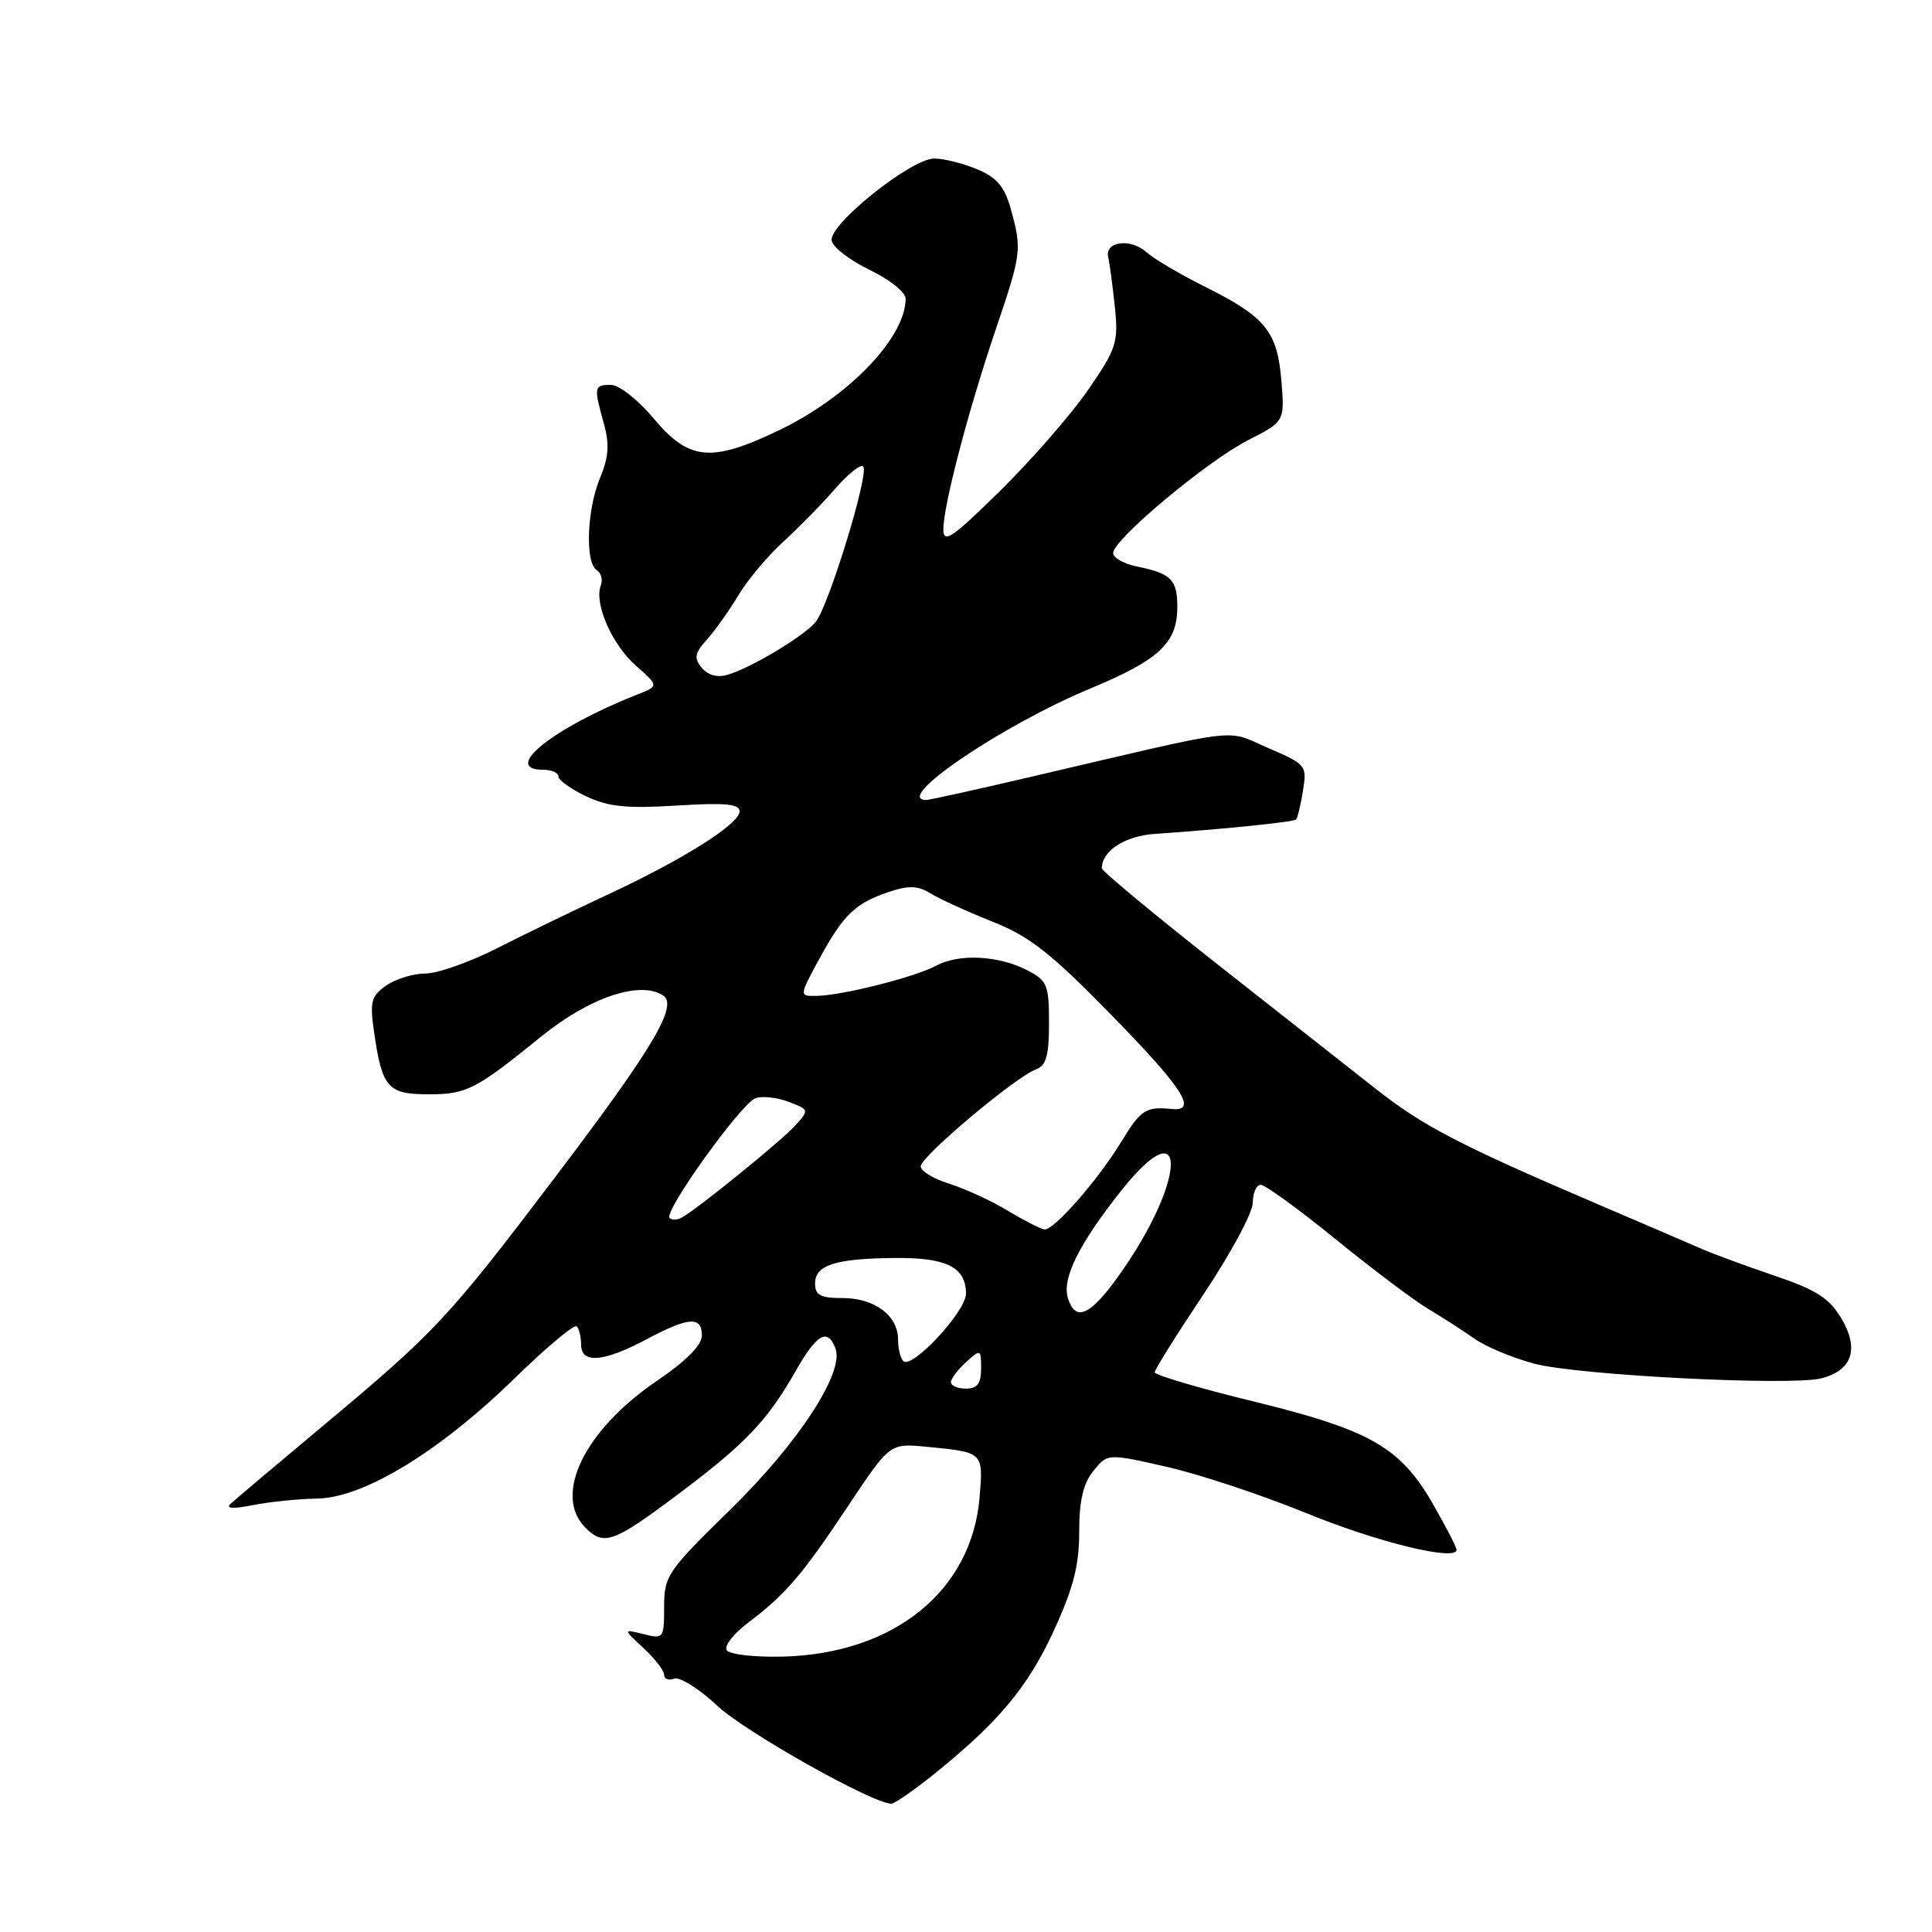 <?xml version="1.0" encoding="UTF-8" standalone="no"?>
<!DOCTYPE svg PUBLIC "-//W3C//DTD SVG 1.1//EN" "http://www.w3.org/Graphics/SVG/1.1/DTD/svg11.dtd" >
<svg xmlns="http://www.w3.org/2000/svg" xmlns:xlink="http://www.w3.org/1999/xlink" version="1.1" viewBox="0 0 256 256">
 <g >
 <path fill="currentColor"
d=" M 123.55 235.25 C 132.17 228.36 136.20 223.56 139.61 216.13 C 142.22 210.46 143.00 207.42 143.00 202.99 C 143.00 198.83 143.53 196.57 144.88 194.90 C 146.76 192.58 146.76 192.58 154.63 194.37 C 158.96 195.36 167.22 198.10 173.00 200.46 C 182.48 204.35 193.00 206.92 193.00 205.35 C 193.00 205.02 191.60 202.30 189.89 199.32 C 185.58 191.78 181.59 189.49 166.15 185.71 C 158.92 183.95 153.01 182.20 153.00 181.84 C 153.00 181.48 155.93 176.81 159.50 171.46 C 163.07 166.12 166.00 160.67 166.00 159.37 C 166.00 158.07 166.48 157.00 167.06 157.00 C 167.65 157.00 172.09 160.23 176.94 164.17 C 181.78 168.11 187.31 172.28 189.22 173.42 C 191.13 174.56 193.92 176.36 195.43 177.42 C 196.93 178.47 200.49 179.95 203.33 180.70 C 209.11 182.23 237.22 183.66 241.31 182.64 C 245.41 181.61 246.39 178.77 244.02 174.75 C 242.41 172.03 240.72 170.93 235.26 169.08 C 231.54 167.82 227.15 166.20 225.50 165.49 C 223.85 164.77 217.78 162.16 212.00 159.69 C 193.40 151.73 188.62 149.25 182.36 144.33 C 178.99 141.67 169.43 134.15 161.11 127.61 C 152.80 121.06 146.00 115.41 146.00 115.05 C 146.00 112.74 149.07 110.76 153.06 110.49 C 161.95 109.89 171.41 108.92 171.74 108.59 C 171.93 108.40 172.34 106.69 172.65 104.79 C 173.19 101.42 173.08 101.28 168.03 99.11 C 162.20 96.60 165.32 96.22 136.50 102.96 C 129.35 104.63 123.16 106.00 122.75 106.00 C 118.18 106.00 132.72 96.12 144.50 91.22 C 153.60 87.44 156.00 85.19 156.00 80.45 C 156.00 76.79 155.20 75.99 150.59 75.05 C 148.89 74.70 147.50 73.90 147.50 73.27 C 147.50 71.50 159.93 61.11 165.37 58.33 C 170.23 55.85 170.23 55.85 169.79 50.44 C 169.24 43.90 167.71 42.01 159.66 37.99 C 156.34 36.33 152.85 34.27 151.89 33.40 C 149.83 31.54 146.35 31.99 146.84 34.06 C 147.03 34.85 147.42 37.80 147.72 40.62 C 148.21 45.37 147.96 46.16 144.21 51.62 C 141.99 54.85 136.76 60.86 132.59 64.97 C 126.15 71.31 125.00 72.10 125.00 70.14 C 125.00 66.98 128.32 54.33 131.97 43.56 C 135.36 33.58 135.42 33.05 133.93 27.67 C 133.11 24.72 132.08 23.51 129.46 22.42 C 127.59 21.64 125.04 21.00 123.78 21.01 C 120.73 21.02 109.81 29.75 110.20 31.87 C 110.36 32.77 112.64 34.52 115.25 35.77 C 117.86 37.02 120.00 38.73 120.00 39.57 C 120.00 44.73 112.46 52.57 103.25 57.00 C 94.25 61.32 91.31 61.05 86.66 55.50 C 84.56 52.99 82.04 51.00 80.95 51.00 C 78.71 51.00 78.66 51.24 80.01 56.11 C 80.78 58.87 80.66 60.57 79.51 63.33 C 77.76 67.50 77.51 74.58 79.07 75.54 C 79.66 75.91 79.90 76.82 79.61 77.57 C 78.70 79.95 81.08 85.39 84.25 88.20 C 87.31 90.90 87.31 90.90 84.40 92.05 C 73.27 96.44 66.34 102.00 72.00 102.00 C 73.10 102.00 74.00 102.40 74.00 102.89 C 74.00 103.37 75.65 104.56 77.68 105.52 C 80.60 106.91 83.04 107.15 89.68 106.74 C 96.06 106.34 98.00 106.52 98.00 107.51 C 98.00 109.17 90.58 113.86 80.50 118.55 C 76.10 120.60 69.52 123.79 65.88 125.64 C 62.24 127.49 57.95 129.00 56.35 129.00 C 54.75 129.00 52.42 129.72 51.17 130.59 C 49.17 132.00 48.98 132.72 49.58 136.84 C 50.64 144.15 51.39 145.00 56.81 145.00 C 61.84 145.00 63.03 144.39 71.72 137.34 C 78.09 132.18 84.75 129.92 87.84 131.88 C 89.92 133.20 86.60 138.79 73.41 156.18 C 59.42 174.63 57.68 176.49 43.00 188.76 C 36.67 194.05 31.05 198.79 30.50 199.31 C 29.88 199.89 31.01 199.94 33.50 199.44 C 35.70 199.00 39.53 198.61 42.02 198.57 C 48.18 198.47 58.21 192.37 68.17 182.65 C 72.39 178.54 76.10 175.43 76.42 175.75 C 76.74 176.07 77.00 177.16 77.00 178.17 C 77.00 180.73 79.95 180.50 85.60 177.50 C 91.26 174.49 93.00 174.36 93.00 176.96 C 93.00 178.24 90.92 180.34 87.02 182.99 C 77.43 189.50 73.25 198.11 77.57 202.43 C 80.01 204.87 81.27 204.42 89.66 198.14 C 98.73 191.36 101.63 188.32 105.38 181.75 C 108.23 176.74 109.65 175.92 110.70 178.67 C 111.92 181.83 105.79 191.22 96.75 200.05 C 88.43 208.18 88.00 208.81 88.00 212.91 C 88.00 217.10 87.93 217.20 85.27 216.53 C 82.54 215.85 82.54 215.85 85.27 218.38 C 86.77 219.77 88.00 221.36 88.00 221.92 C 88.00 222.48 88.60 222.71 89.33 222.43 C 90.06 222.15 92.65 223.78 95.08 226.05 C 98.79 229.52 115.65 239.00 118.11 239.00 C 118.52 239.00 120.97 237.31 123.55 235.25 Z  M 96.29 218.66 C 95.94 218.10 97.19 216.48 99.06 215.07 C 104.11 211.26 106.26 208.75 112.37 199.56 C 117.91 191.24 117.91 191.24 122.71 191.70 C 130.34 192.43 130.30 192.39 129.80 198.40 C 128.77 210.80 118.46 219.14 103.71 219.51 C 99.97 219.60 96.64 219.22 96.29 218.66 Z  M 126.00 183.15 C 126.00 182.69 126.90 181.50 128.00 180.50 C 129.95 178.73 130.00 178.75 130.00 181.35 C 130.00 183.33 129.50 184.00 128.00 184.00 C 126.90 184.00 126.00 183.62 126.00 183.15 Z  M 119.69 180.35 C 119.31 179.98 119.00 178.69 119.00 177.49 C 119.00 174.33 115.89 172.00 111.67 172.00 C 108.71 172.00 108.00 171.63 108.00 170.07 C 108.00 167.62 110.69 166.76 118.61 166.69 C 125.42 166.62 128.00 167.92 128.00 171.42 C 128.00 173.77 120.82 181.49 119.69 180.35 Z  M 141.51 172.03 C 140.68 169.42 142.98 164.80 148.59 157.74 C 157.63 146.38 157.17 156.65 148.08 169.26 C 144.40 174.36 142.50 175.16 141.51 172.03 Z  M 133.50 160.40 C 131.30 159.08 127.81 157.48 125.75 156.84 C 123.69 156.20 122.00 155.17 122.00 154.54 C 122.00 153.26 134.53 142.72 137.25 141.71 C 138.63 141.20 139.00 139.89 139.00 135.56 C 139.00 130.50 138.76 129.93 136.13 128.57 C 132.32 126.60 127.08 126.33 124.07 127.95 C 121.26 129.47 111.58 131.91 108.19 131.96 C 105.88 132.00 105.88 132.00 108.58 127.02 C 111.77 121.18 113.33 119.67 117.82 118.17 C 120.42 117.30 121.63 117.35 123.32 118.39 C 124.52 119.13 128.20 120.81 131.50 122.12 C 136.42 124.07 139.24 126.28 147.25 134.48 C 156.80 144.25 158.76 147.30 155.25 146.95 C 151.85 146.60 151.16 147.04 148.60 151.25 C 145.51 156.34 139.64 163.04 138.39 162.91 C 137.90 162.85 135.70 161.73 133.50 160.40 Z  M 88.72 161.39 C 87.90 160.56 98.23 146.17 100.12 145.51 C 101.01 145.20 102.98 145.42 104.50 146.00 C 107.23 147.04 107.24 147.08 105.38 149.13 C 103.57 151.14 92.67 159.99 90.39 161.31 C 89.78 161.66 89.03 161.69 88.72 161.39 Z  M 92.99 88.49 C 91.92 87.20 92.04 86.57 93.69 84.72 C 94.78 83.50 96.66 80.86 97.86 78.85 C 99.06 76.84 101.72 73.67 103.77 71.80 C 105.82 69.93 108.94 66.75 110.70 64.72 C 112.46 62.70 114.13 61.40 114.40 61.84 C 115.12 63.00 109.77 80.37 108.08 82.41 C 106.48 84.33 99.58 88.47 96.39 89.42 C 95.07 89.81 93.80 89.47 92.99 88.49 Z "/>
</g>
</svg>